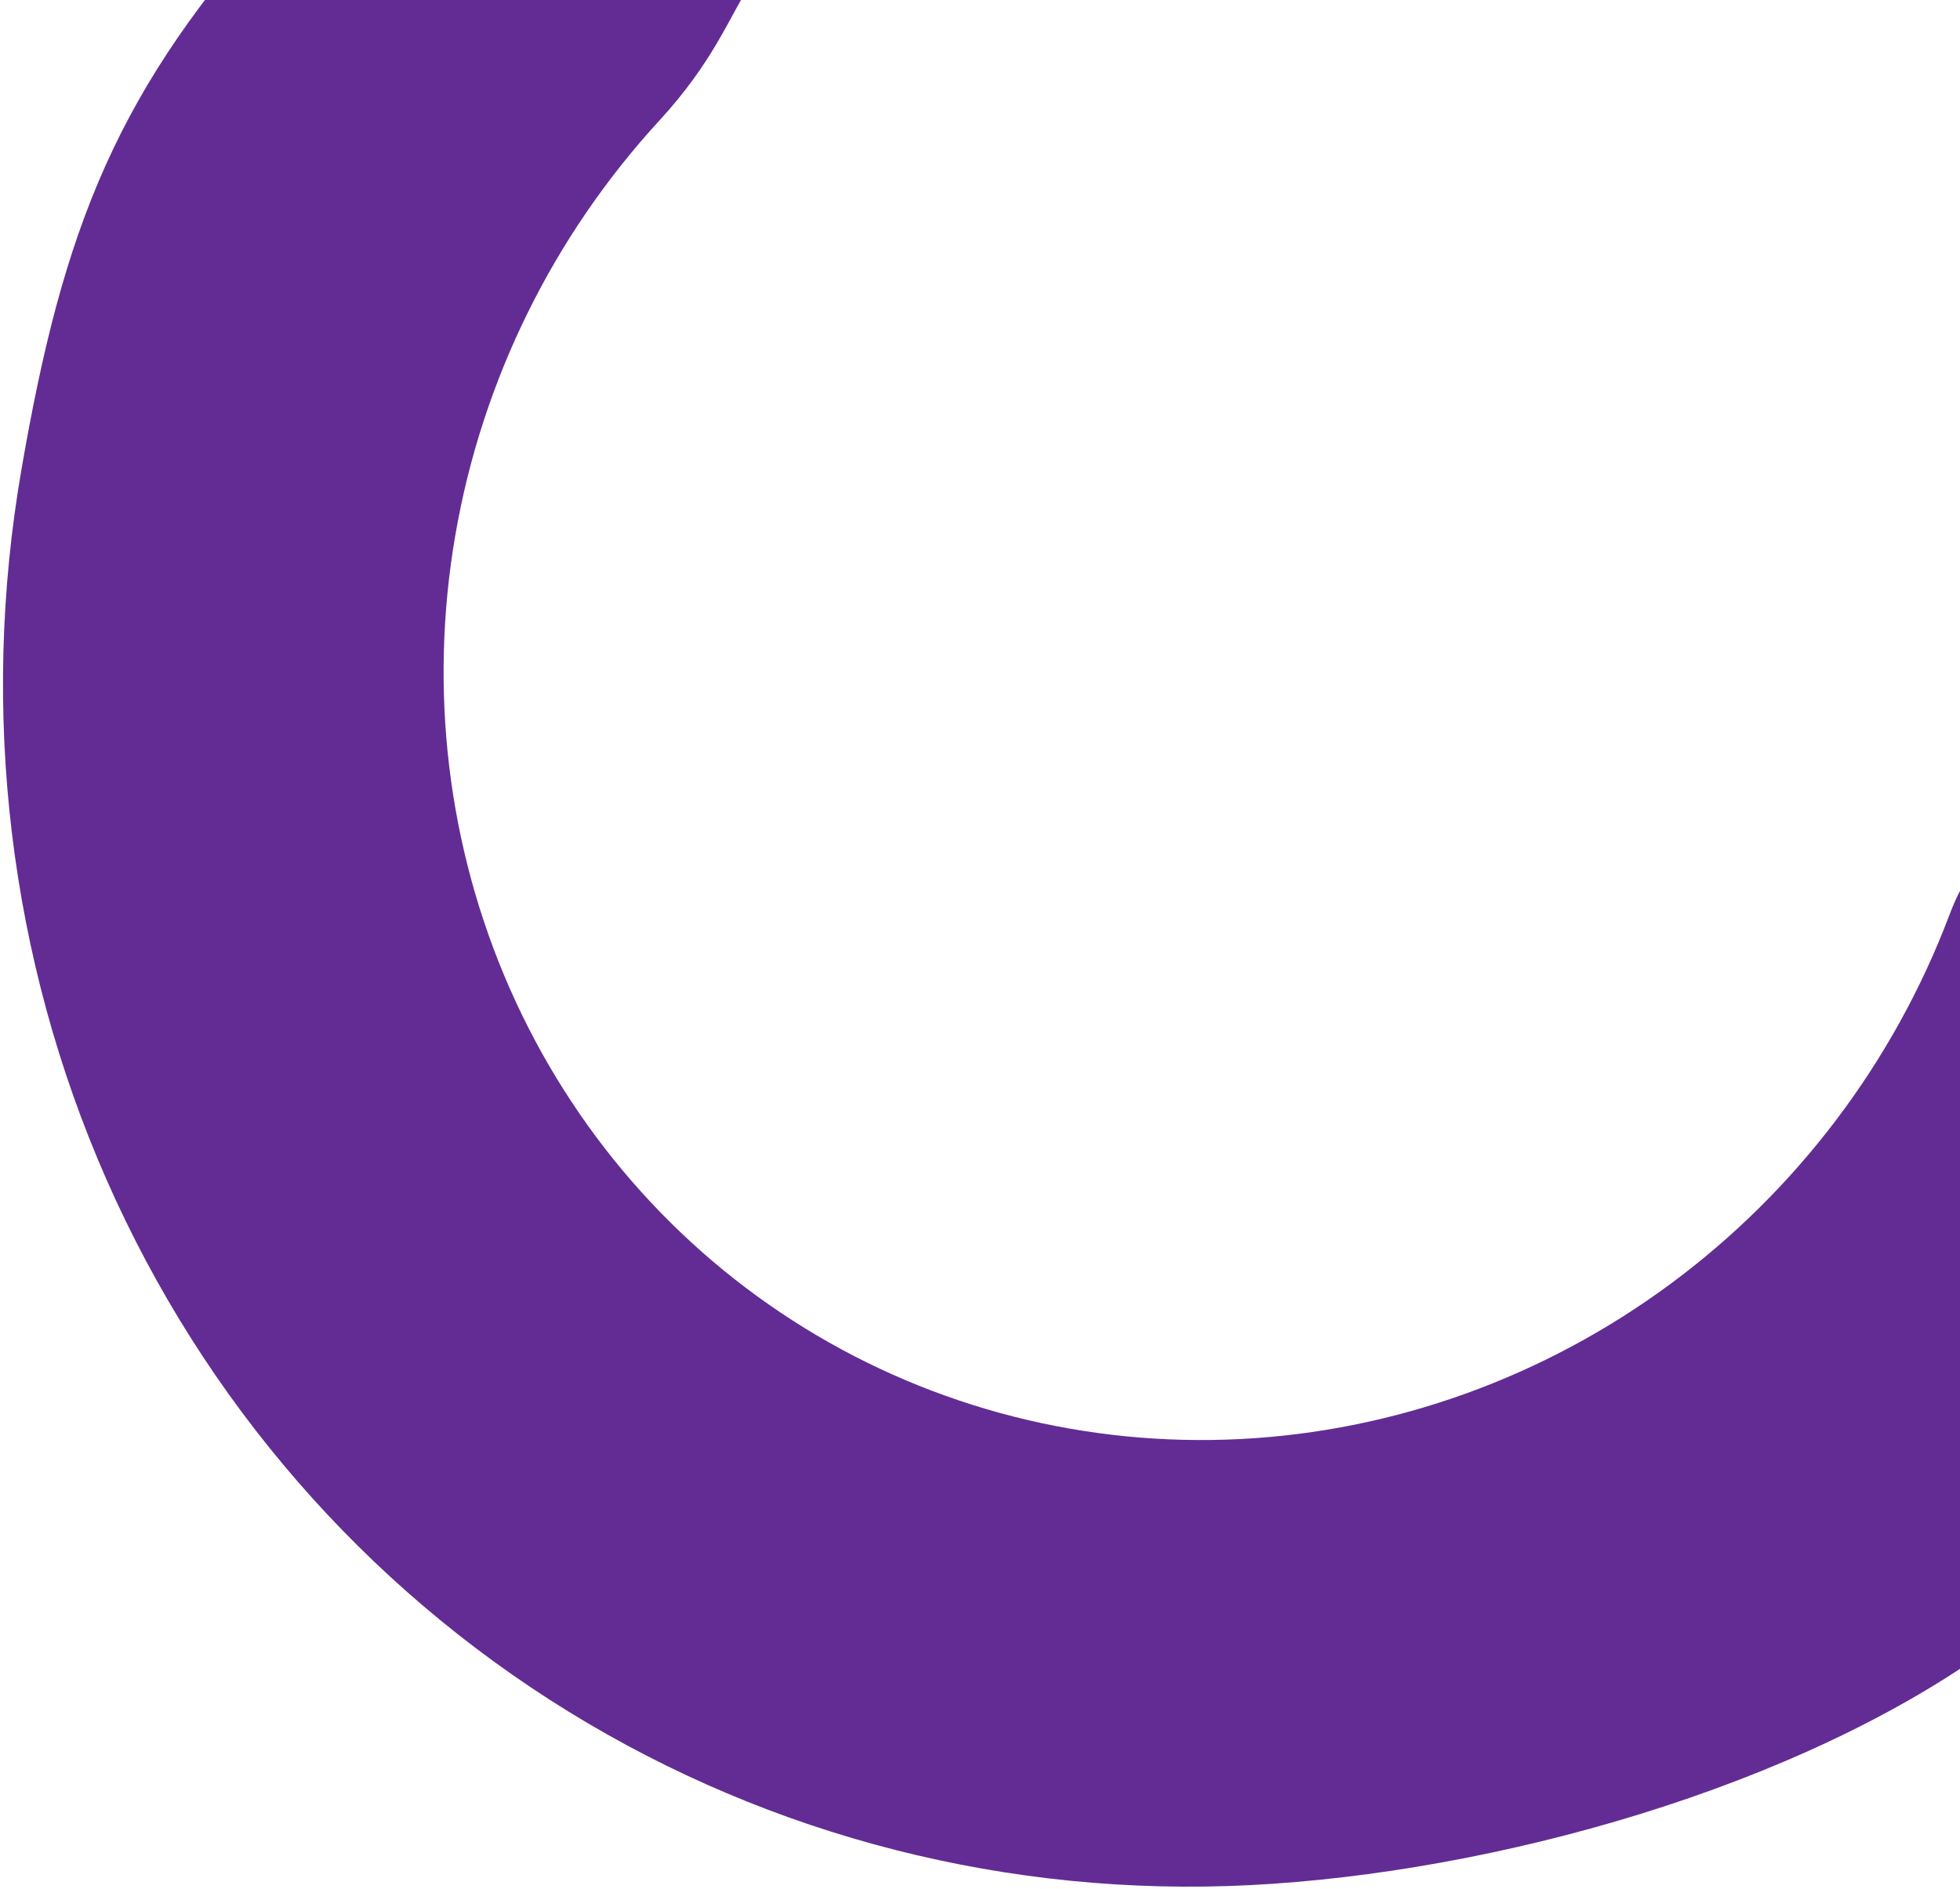 <svg width="389" height="375" viewBox="0 0 389 375" fill="none" xmlns="http://www.w3.org/2000/svg">
<path d="M219.339 -53.436C189.587 4.619 101.189 -18.436 56.192 -18.436C23.11 17.569 12.513 45.285 4.237 93.314C-4.038 141.343 1.857 190.39 21.177 234.254C40.497 278.118 72.374 314.829 112.778 339.743C153.181 364.658 200.296 376.657 248.164 374.224C296.033 371.791 357.295 355.035 396.493 326.075C423.982 296.564 391.105 253.79 408.422 208.064C425.738 162.338 404.034 205.998 393.632 158.919L396.493 170.064C403.138 200.138 397.919 152.534 386.857 181.743C375.795 210.952 356.526 236.416 331.487 254.915C306.447 273.414 276.762 284.118 246.185 285.672C215.607 287.226 185.511 279.561 159.702 263.646C133.893 247.731 113.531 224.281 101.189 196.262C88.848 168.242 85.083 136.912 90.369 106.232C95.655 75.552 109.756 46.901 130.887 23.902C152.019 0.903 143.501 -10.869 173.356 -18.436L219.339 -53.436Z" fill="#632C94"/>
</svg>
